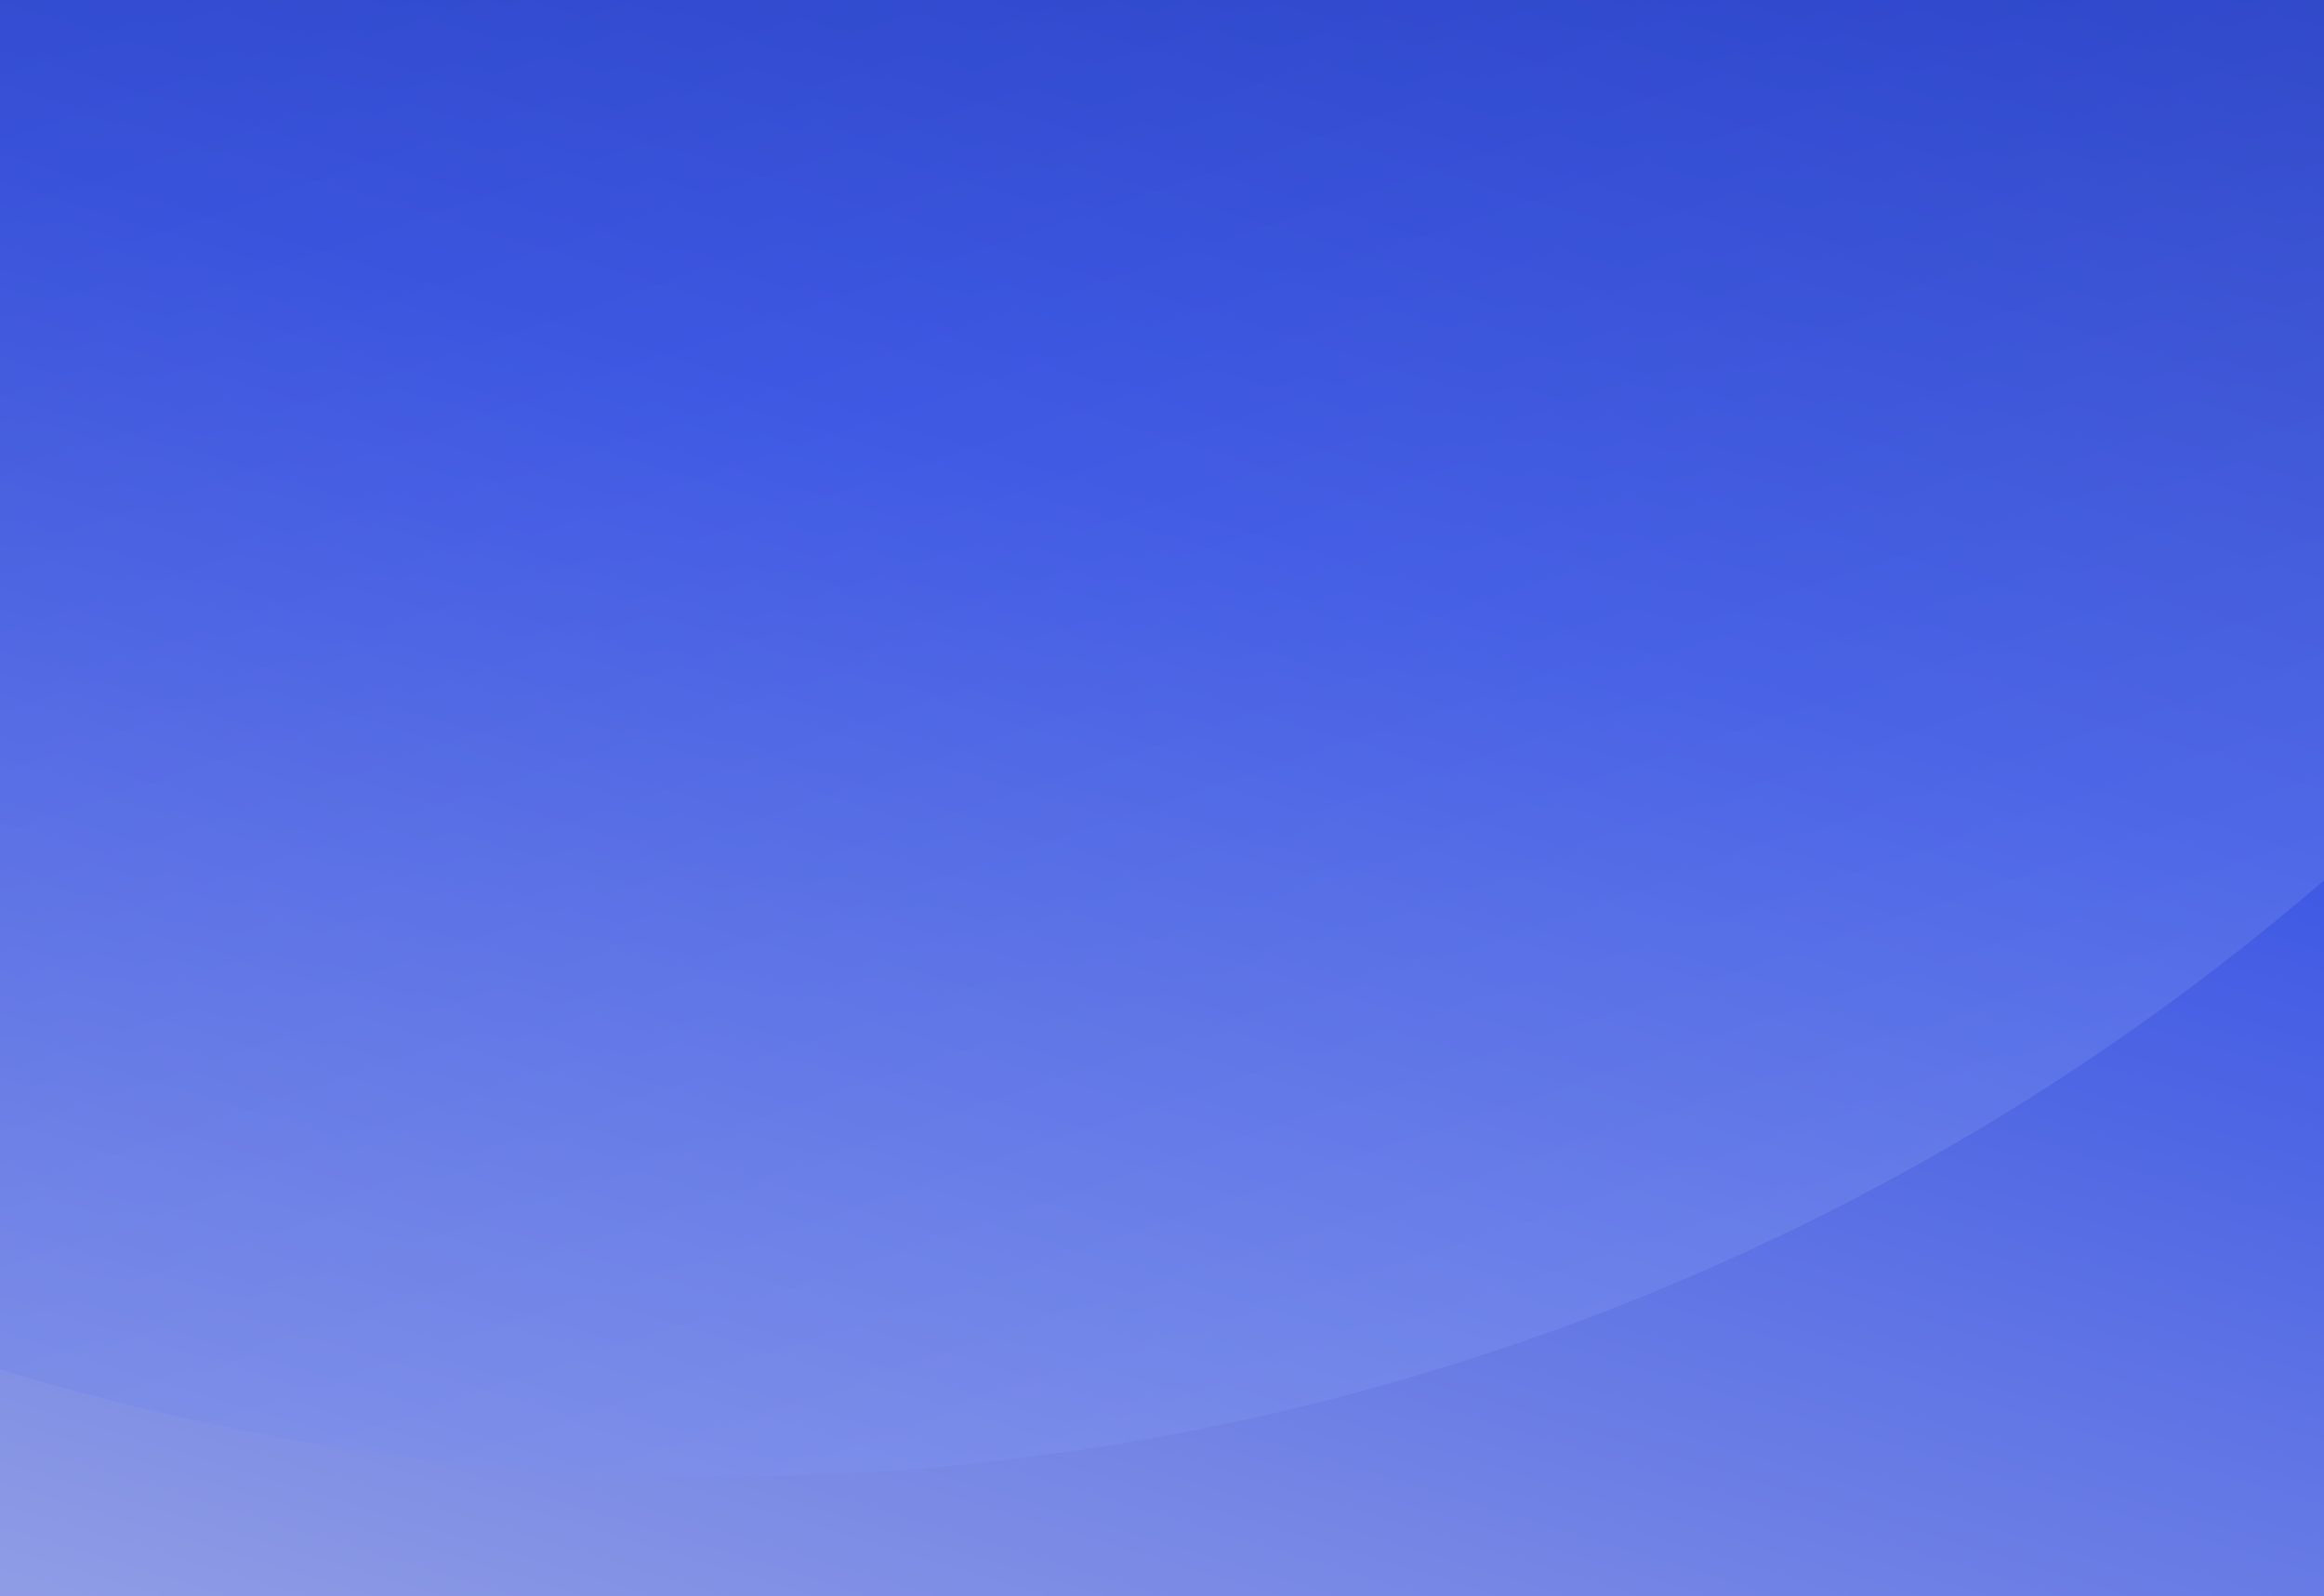 <svg width="1536" height="1055" viewBox="0 0 1536 1055" fill="none" xmlns="http://www.w3.org/2000/svg">
<rect x="0" y="0" width="1536" height="1055" fill="#808080" stroke="none"/>
<g clip-path="url(#clip0_1331_15485)">
<rect width="1536" height="1055" fill="url(#paint0_linear_1331_15485)"/>
<g clip-path="url(#clip1_1331_15485)">
<rect width="2025.6" height="1055" transform="translate(-229)" fill="#191919"/>
<rect width="2339" height="2339" transform="matrix(0.951 -0.309 -0.309 -0.951 140.417 2298.39)" fill="url(#paint1_linear_1331_15485)"/>
<circle opacity="0.3" cx="474.975" cy="-649.063" r="1625.12" transform="rotate(46.883 474.975 -649.063)" fill="url(#paint2_linear_1331_15485)"/>
</g>
</g>
<defs>
<linearGradient id="paint0_linear_1331_15485" x1="-379.714" y1="1370.92" x2="1569.77" y2="-578.806" gradientUnits="userSpaceOnUse">
<stop offset="0.071" stop-color="#1A31A9"/>
<stop offset="0.603" stop-color="#3F59E4"/>
<stop offset="1" stop-color="#B6CAFF"/>
</linearGradient>
<linearGradient id="paint1_linear_1331_15485" x1="0" y1="0" x2="1861.01" y2="2670.01" gradientUnits="userSpaceOnUse">
<stop stop-color="#F6F1E7"/>
<stop offset="0.63" stop-color="#3F59E4"/>
<stop offset="0.901" stop-color="#1A31A9"/>
</linearGradient>
<linearGradient id="paint2_linear_1331_15485" x1="2254.96" y1="640.604" x2="416.78" y2="-201.642" gradientUnits="userSpaceOnUse">
<stop stop-color="#B6CAFF"/>
<stop offset="0.63" stop-color="#3F59E4"/>
<stop offset="0.901" stop-color="#1A31A9"/>
</linearGradient>
<clipPath id="clip0_1331_15485">
<rect width="1536" height="1055" fill="white"/>
</clipPath>
<clipPath id="clip1_1331_15485">
<rect width="2025.6" height="1055" fill="white" transform="translate(-229)"/>
</clipPath>
</defs>
</svg>
